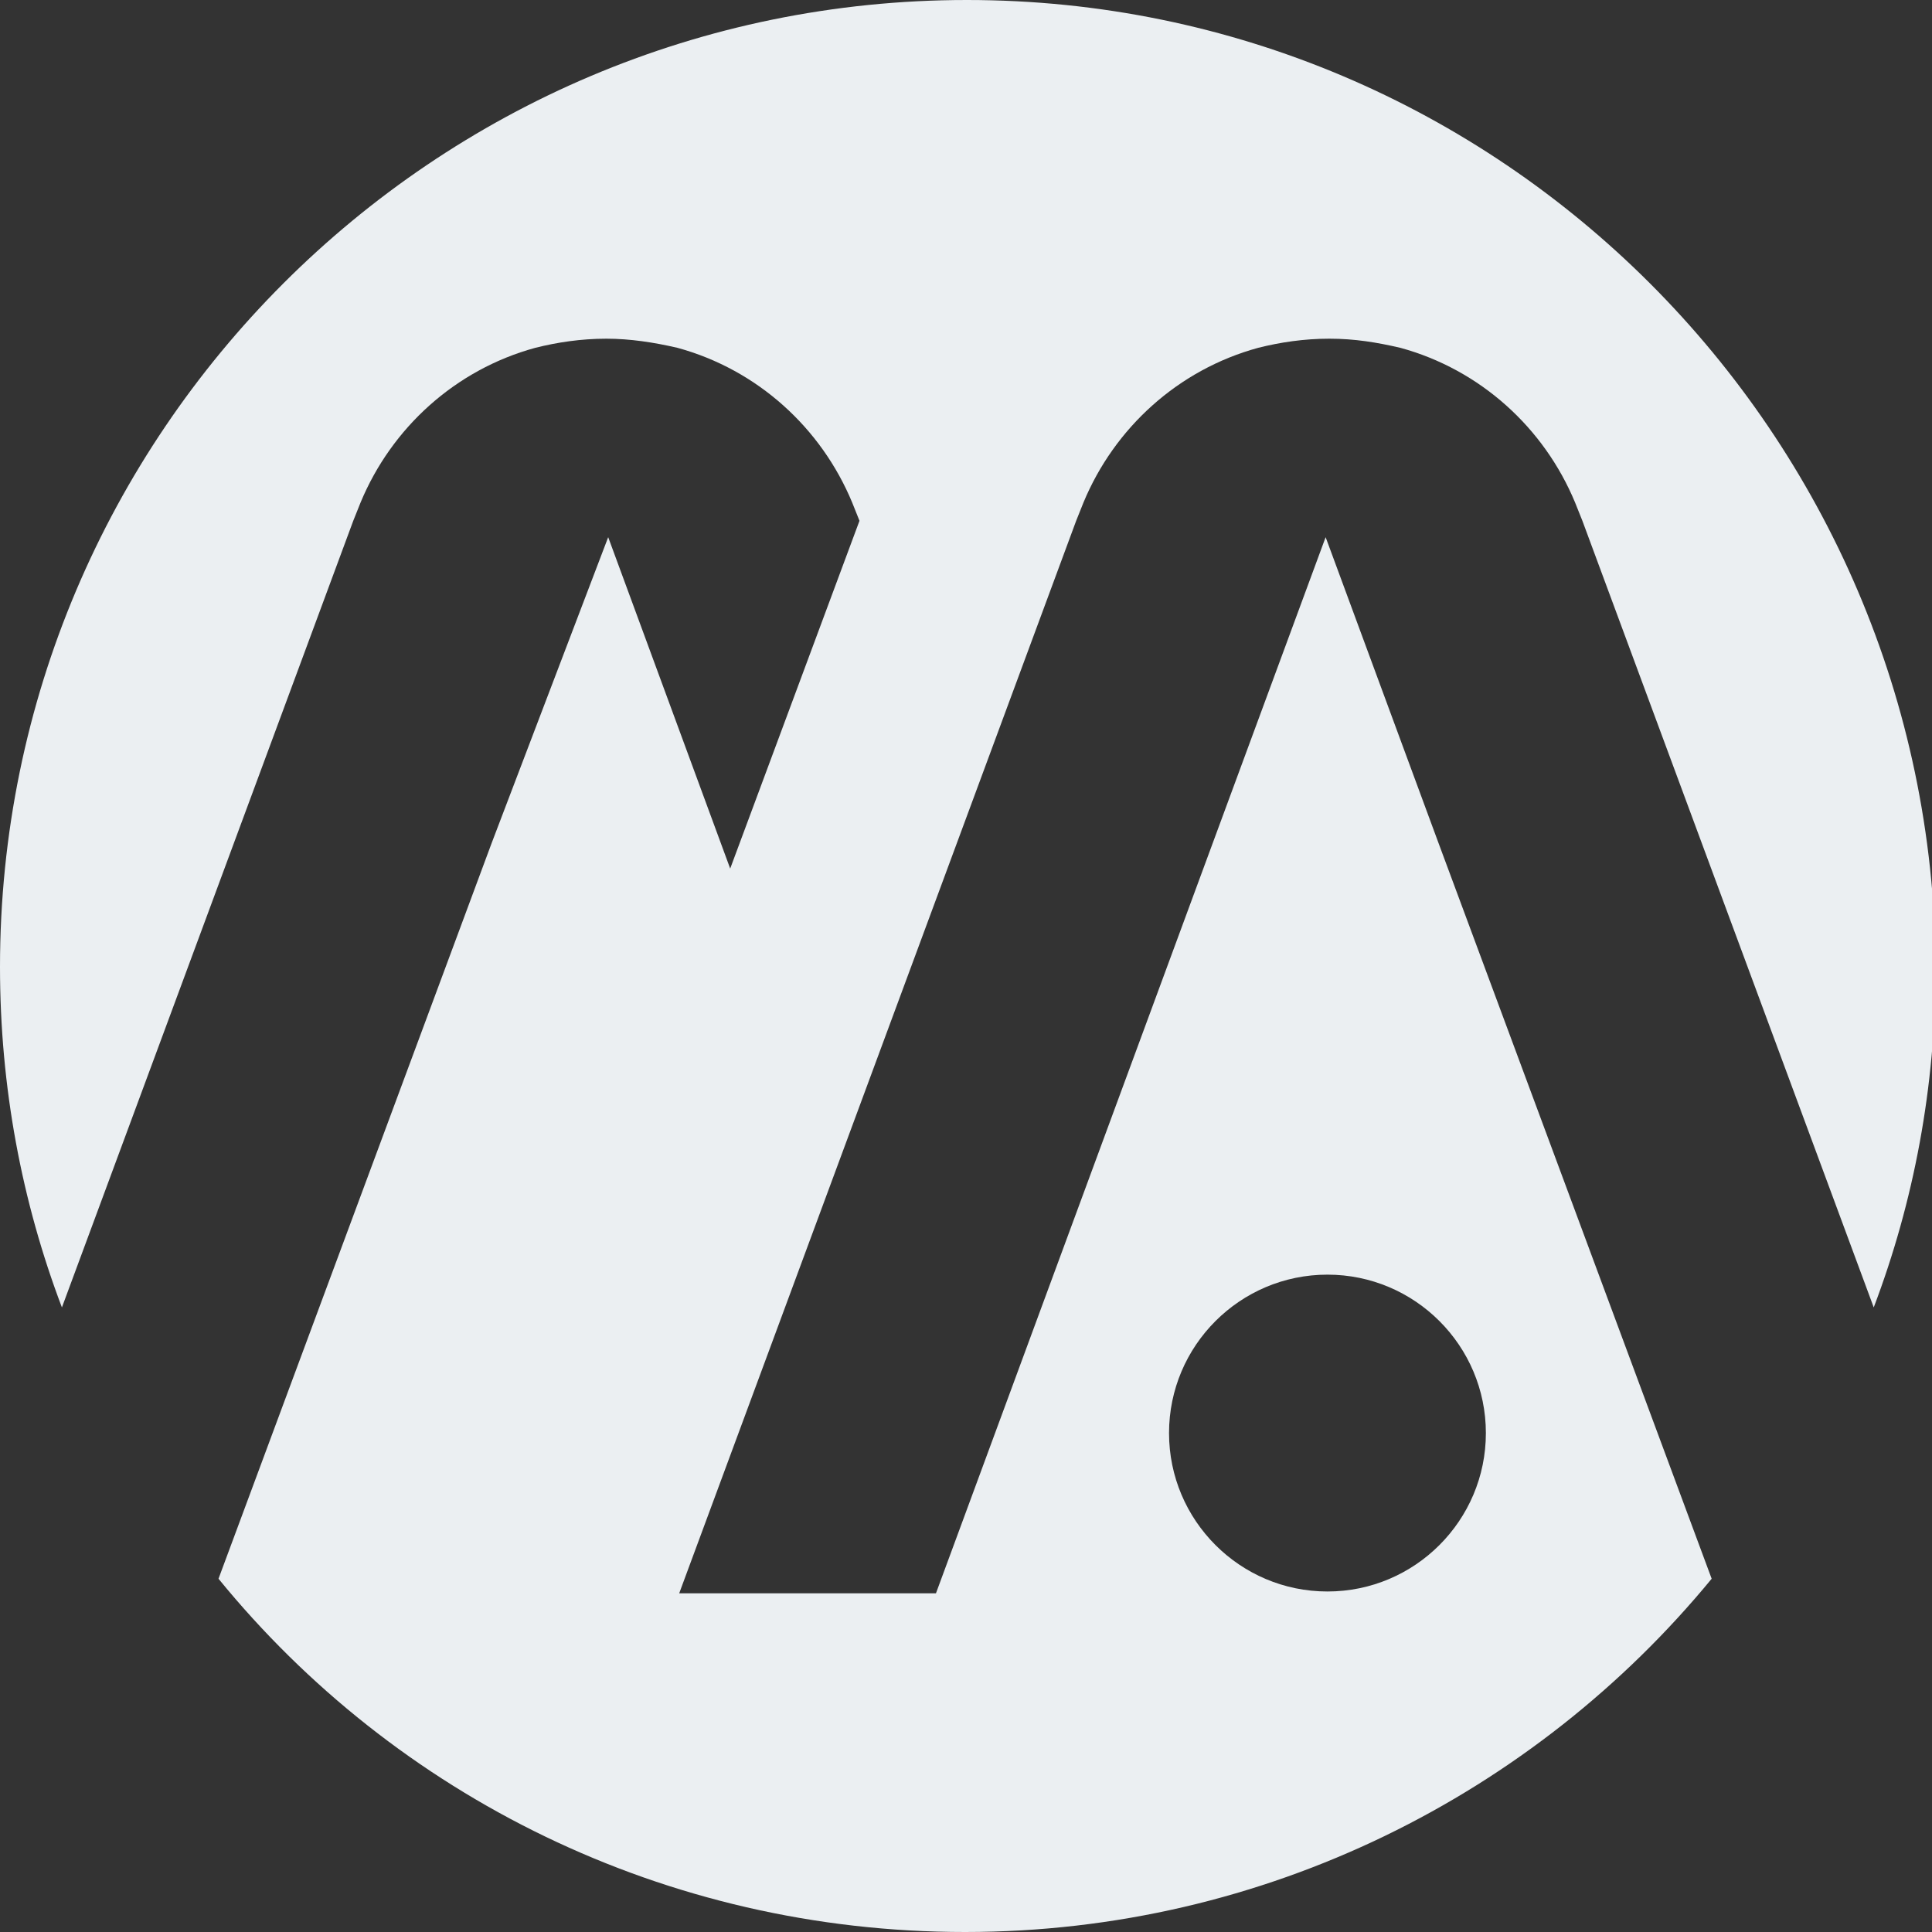 <?xml version="1.0" encoding="utf-8"?>
<!-- Generator: Adobe Illustrator 26.3.1, SVG Export Plug-In . SVG Version: 6.00 Build 0)  -->
<svg version="1.1" id="Layer_1" xmlns="http://www.w3.org/2000/svg" xmlns:xlink="http://www.w3.org/1999/xlink" x="0px" y="0px"
	 viewBox="0 0 106.1 106.1" style="enable-background:new 0 0 106.1 106.1;" xml:space="preserve">
<rect x="0" y="0" width="106.1" height="106.1" fill="#333333" stroke="none"/>
<style type="text/css">
	.st0{fill:#EBEFF2;}
</style>
<path class="st0" d="M59.5,27.6c1.7-4.1,5.2-7.3,9.6-8.5c1.2-0.3,2.5-0.5,3.9-0.5s2.6,0.2,3.9,0.5c4.4,1.2,7.9,4.4,9.6,8.5l0.4,1
	l16,43.2c2.2-5.8,3.4-12.1,3.4-18.7C106.1,23.8,82.4,0,53.1,0C23.8,0,0,23.8,0,53.1C0,59.7,1.2,66,3.4,71.8l16-43.2l0.4-1
	c1.7-4.1,5.2-7.3,9.6-8.5c1.2-0.3,2.5-0.5,3.9-0.5c1.3,0,2.6,0.2,3.9,0.5c4.4,1.2,7.9,4.4,9.6,8.5l0.4,1l-7.1,19.1l-6.7-18.2
	L27,46.3L12,86.7c9.7,11.9,24.5,19.4,41,19.4c16.5,0,31.3-7.6,41-19.4l-15-40.4l-6.2-16.8l-6.2,16.8L51.4,87.5H37.3l21.8-58.9
	L59.5,27.6z M72.9,70c4.8,0,8.7,3.9,8.7,8.7c0,4.8-3.9,8.7-8.7,8.7c-4.8,0-8.7-3.9-8.7-8.7C64.2,73.9,68.1,70,72.9,70z"/>
</svg>
